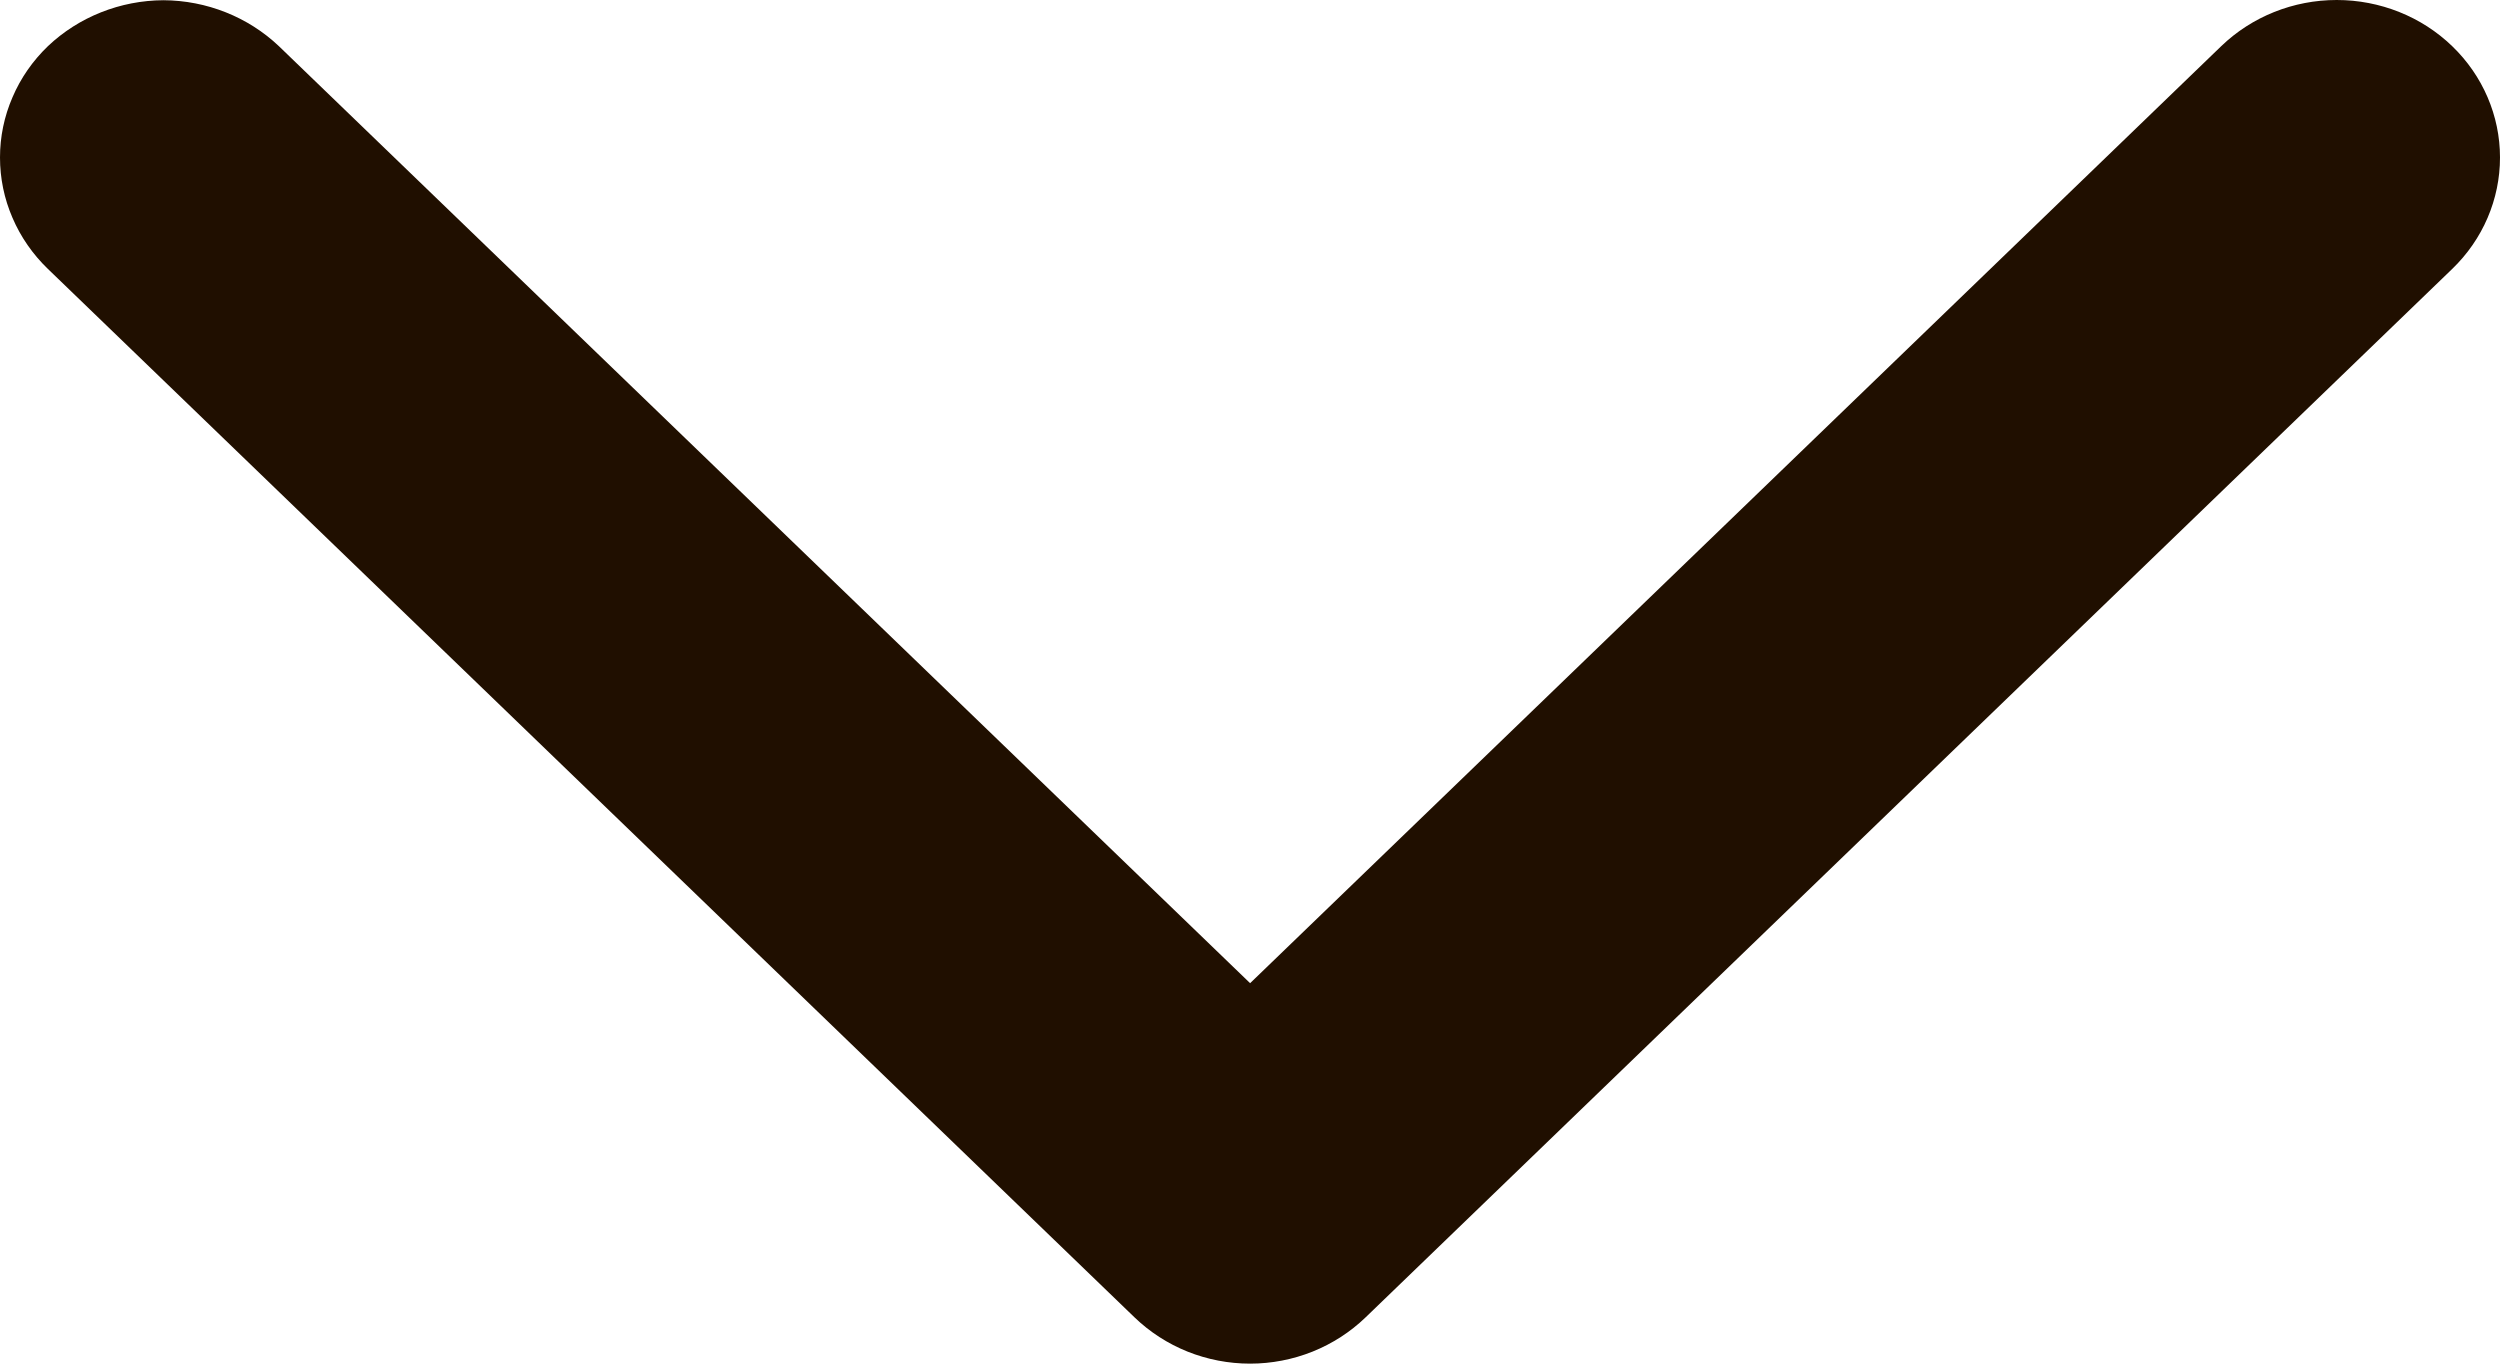 <svg width="22" height="12" viewBox="0 0 22 12" fill="none" xmlns="http://www.w3.org/2000/svg">
<path d="M1.438 0.002C1.818 0.004 2.183 0.149 2.454 0.406L11.001 8.652L19.547 0.406C19.817 0.146 20.182 -4.09434e-07 20.563 -3.76119e-07C20.944 -3.42803e-07 21.31 0.146 21.579 0.406C21.849 0.666 22 1.019 22 1.386C22 1.754 21.849 2.107 21.579 2.367L12.017 11.593C11.883 11.722 11.725 11.824 11.551 11.894C11.376 11.964 11.189 12 11.001 12C10.812 12 10.625 11.964 10.45 11.894C10.276 11.824 10.118 11.722 9.984 11.593L0.422 2.367C0.288 2.238 0.182 2.085 0.11 1.917C0.037 1.749 9.05926e-07 1.568 9.2185e-07 1.386C9.37774e-07 1.204 0.037 1.024 0.11 0.856C0.182 0.687 0.288 0.535 0.422 0.406C0.693 0.149 1.058 0.004 1.438 0.002V0.002Z" fill="#200F00"/>
</svg>
